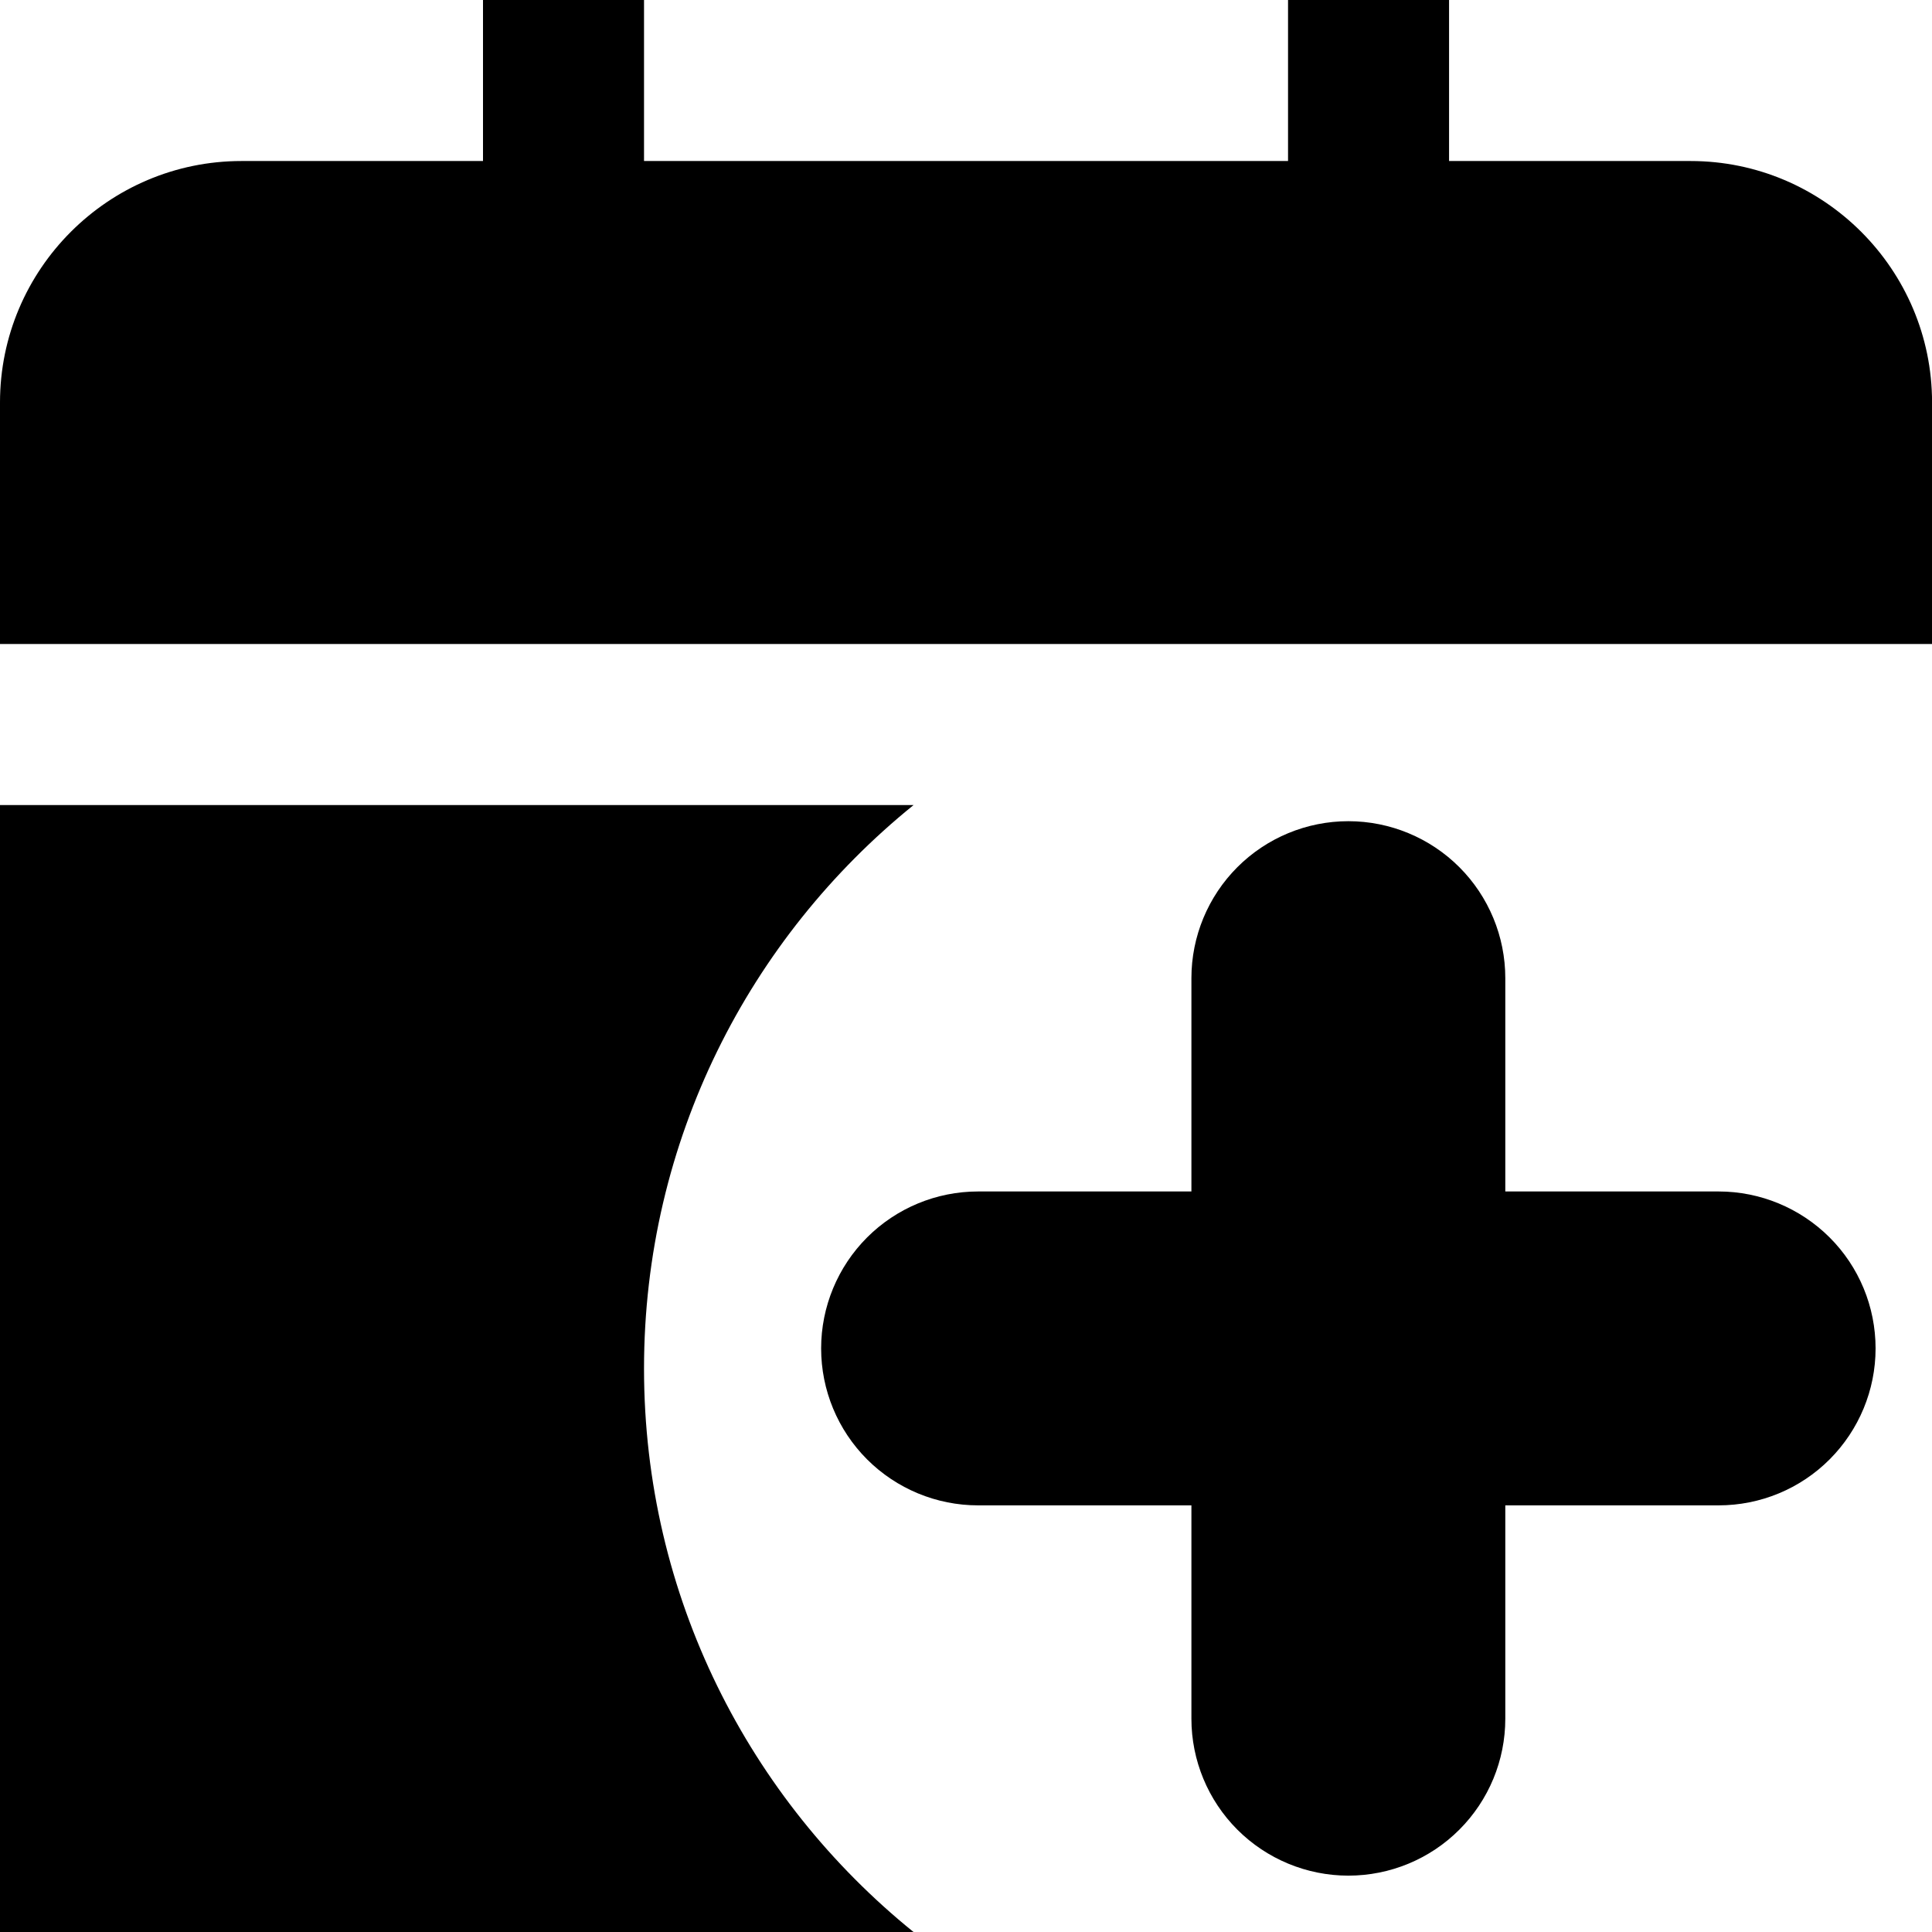 <svg version="1.1" xmlns="http://www.w3.org/2000/svg" width="32" height="32" viewBox="0 0 32 32">
  <title>calendar</title>
  <path d="M32 6.667v4h-32v-4c0-2.205 1.795-4 4-4h4v-2.667h2.667v2.667h10.667v-2.667h2.667v2.667h4c2.205 0 4 1.795 4 4zM10.667 22.667c0-3.772 1.744-7.133 4.465-9.333h-15.132v18.667h15.132c-2.721-2.2-4.465-5.561-4.465-9.333z"></path>
  <path d="M16.2 23.867h4.6v4.6c0 0.407 0.162 0.797 0.449 1.084s0.678 0.449 1.084 0.449 0.797-0.161 1.084-0.449c0.288-0.288 0.449-0.677 0.449-1.084v-4.6h4.6c0.407 0 0.797-0.161 1.084-0.449s0.449-0.677 0.449-1.084c0-0.407-0.161-0.797-0.449-1.084s-0.678-0.449-1.084-0.449h-4.6v-4.6c0-0.407-0.162-0.797-0.449-1.084s-0.678-0.449-1.084-0.449c-0.407 0-0.797 0.162-1.084 0.449s-0.449 0.678-0.449 1.084v4.6h-4.6c-0.407 0-0.797 0.162-1.084 0.449s-0.449 0.678-0.449 1.084c0 0.407 0.162 0.797 0.449 1.084s0.678 0.449 1.084 0.449z"></path>
  <path fill="none" stroke-linejoin="miter" stroke-linecap="butt" stroke-miterlimit="4" stroke-width="2.133" stroke="#000" d="M16.2 23.867h4.6v4.6c0 0.407 0.162 0.797 0.449 1.084s0.678 0.449 1.084 0.449 0.797-0.161 1.084-0.449c0.288-0.288 0.449-0.677 0.449-1.084v-4.6h4.6c0.407 0 0.797-0.161 1.084-0.449s0.449-0.677 0.449-1.084c0-0.407-0.161-0.797-0.449-1.084s-0.678-0.449-1.084-0.449h-4.6v-4.6c0-0.407-0.162-0.797-0.449-1.084s-0.678-0.449-1.084-0.449c-0.407 0-0.797 0.162-1.084 0.449s-0.449 0.678-0.449 1.084v4.6h-4.6c-0.407 0-0.797 0.162-1.084 0.449s-0.449 0.678-0.449 1.084c0 0.407 0.162 0.797 0.449 1.084s0.678 0.449 1.084 0.449z"></path>
</svg>
